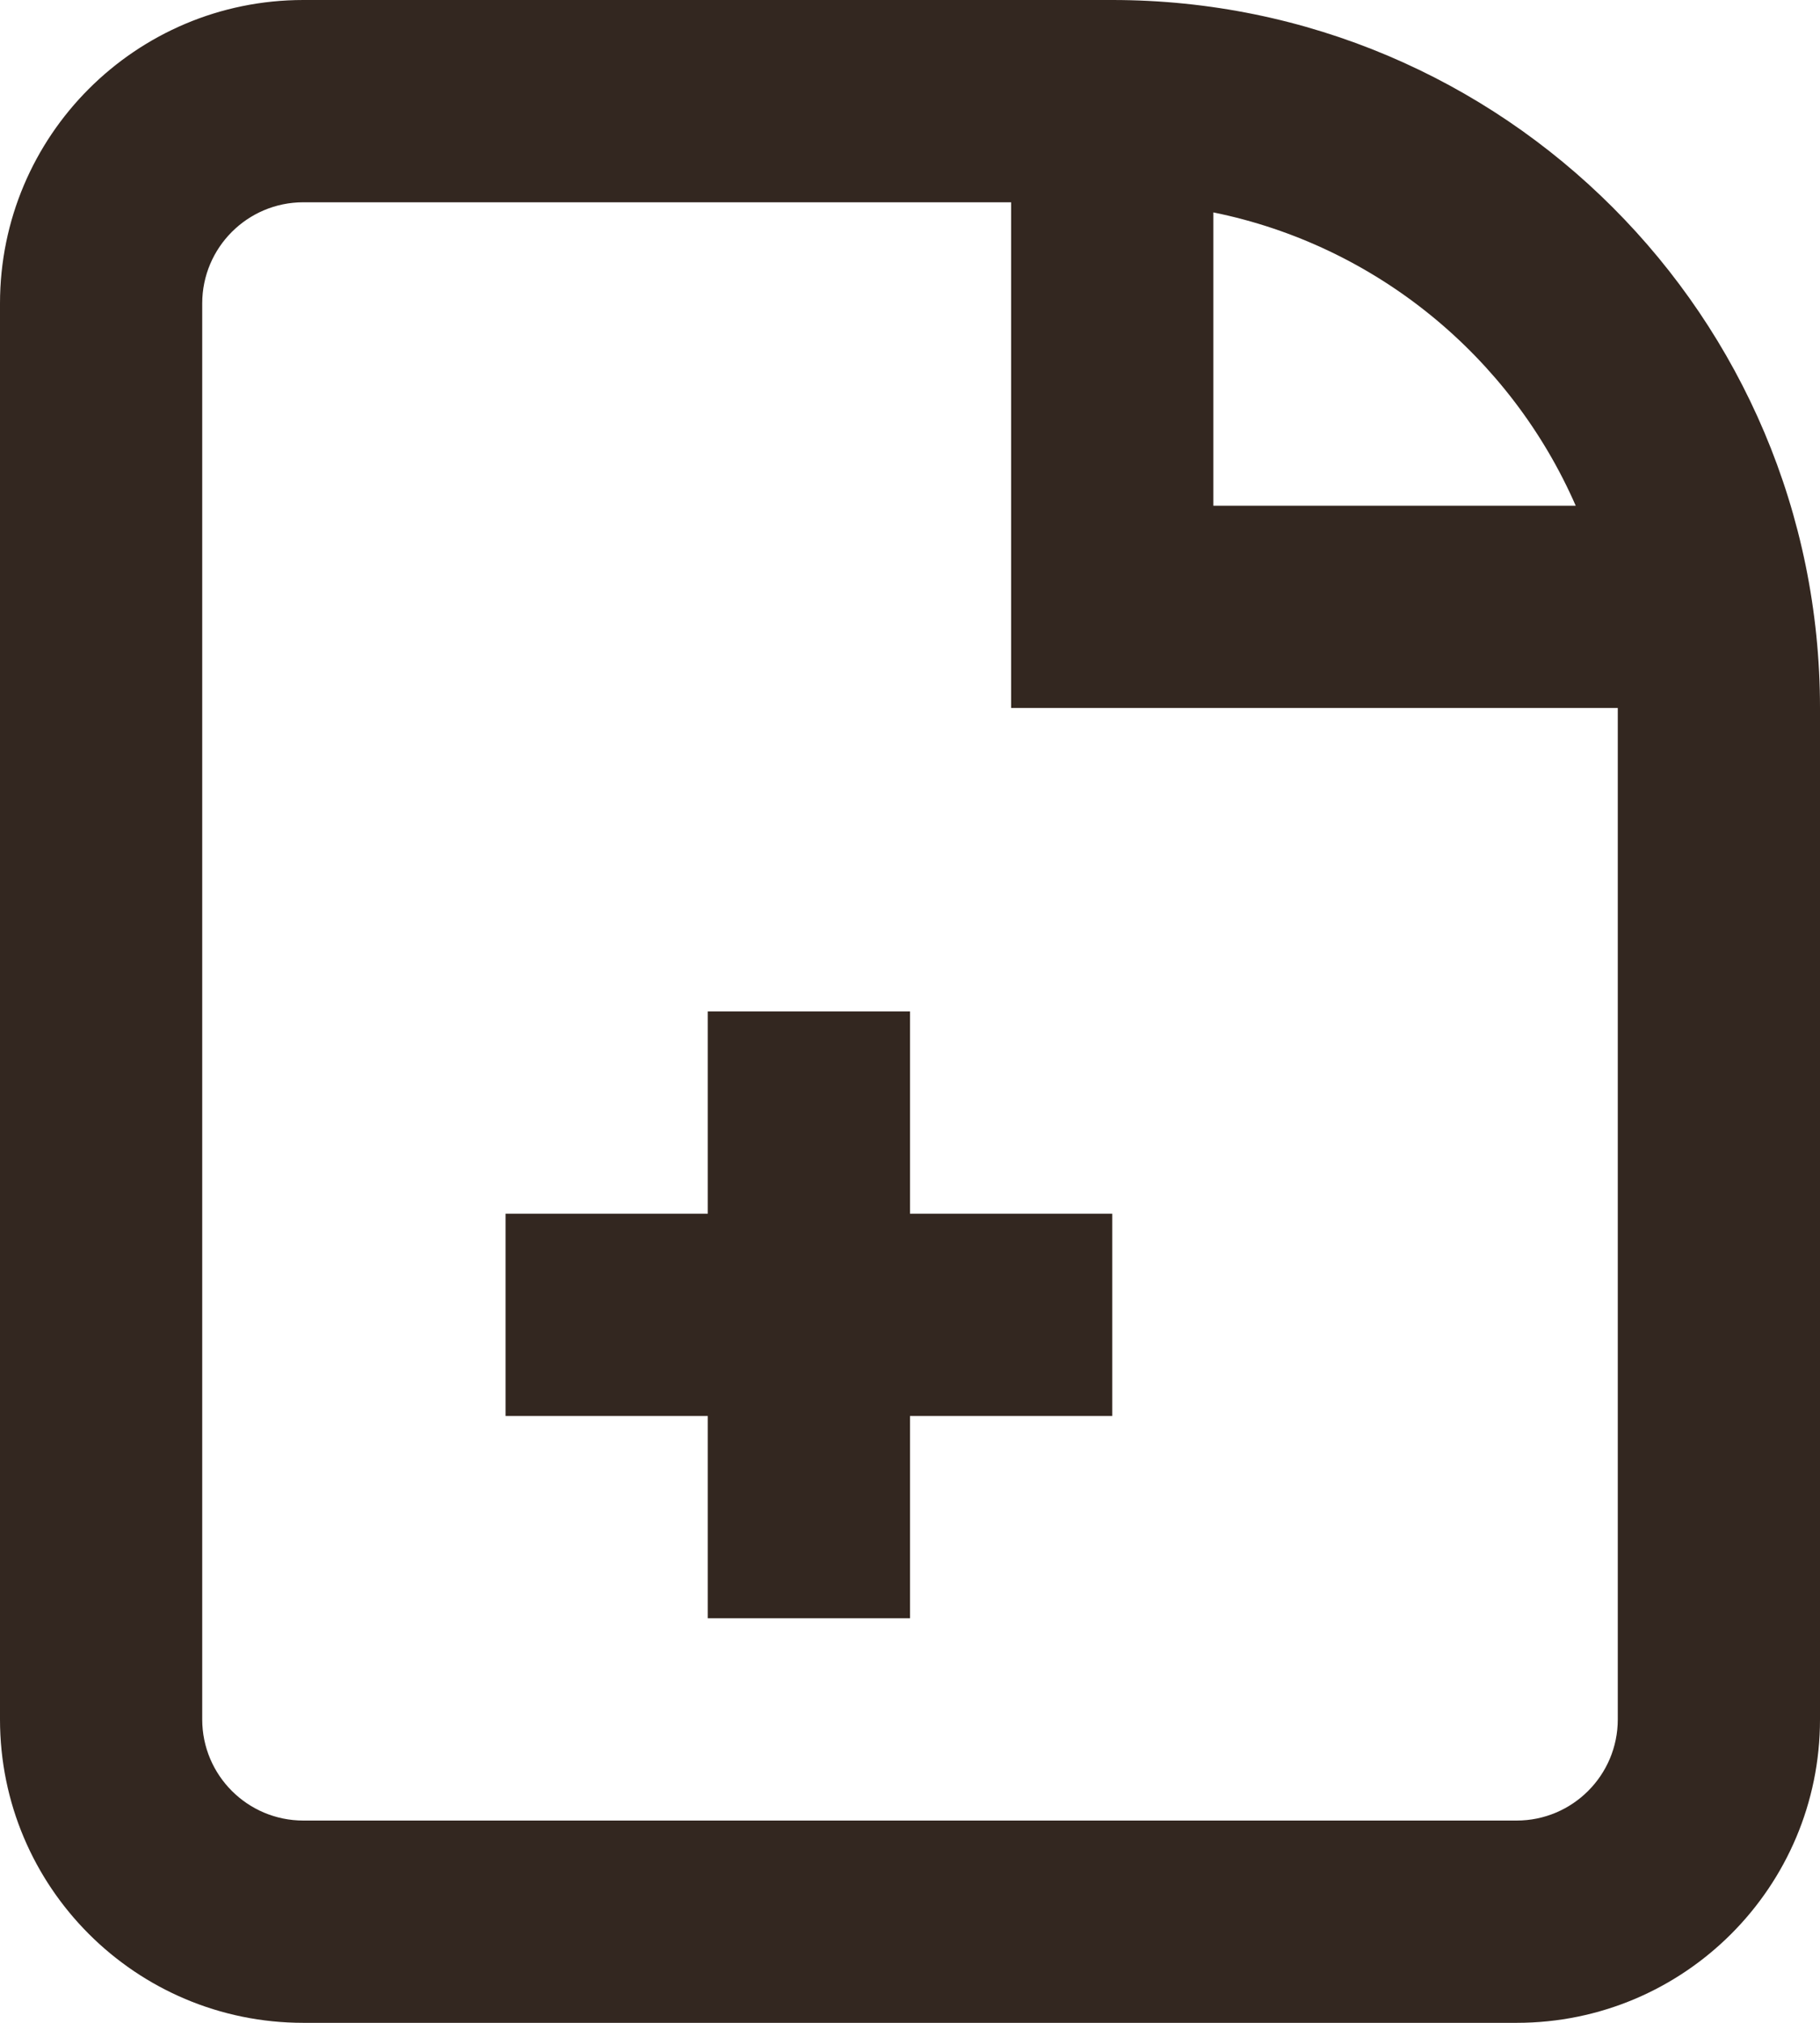 <svg width="18" height="20" viewBox="0 0 18 20" fill="none" xmlns="http://www.w3.org/2000/svg">
<path d="M7 16V14H5V12H7V10H9V12H11V14H9V16H7Z" fill="#332720"/>
<path fill-rule="evenodd" clip-rule="evenodd" d="M3 0C1.343 0 0 1.343 0 3V17C0 18.657 1.343 20 3 20H15C16.657 20 18 18.657 18 17V7C18 3.134 14.866 0 11 0H3ZM3 2H10V7H16V17C16 17.552 15.552 18 15 18H3C2.448 18 2 17.552 2 17V3C2 2.448 2.448 2 3 2ZM12 2.1C13.611 2.427 14.941 3.529 15.584 5H12V2.1Z" fill="#332720"/>
</svg>
